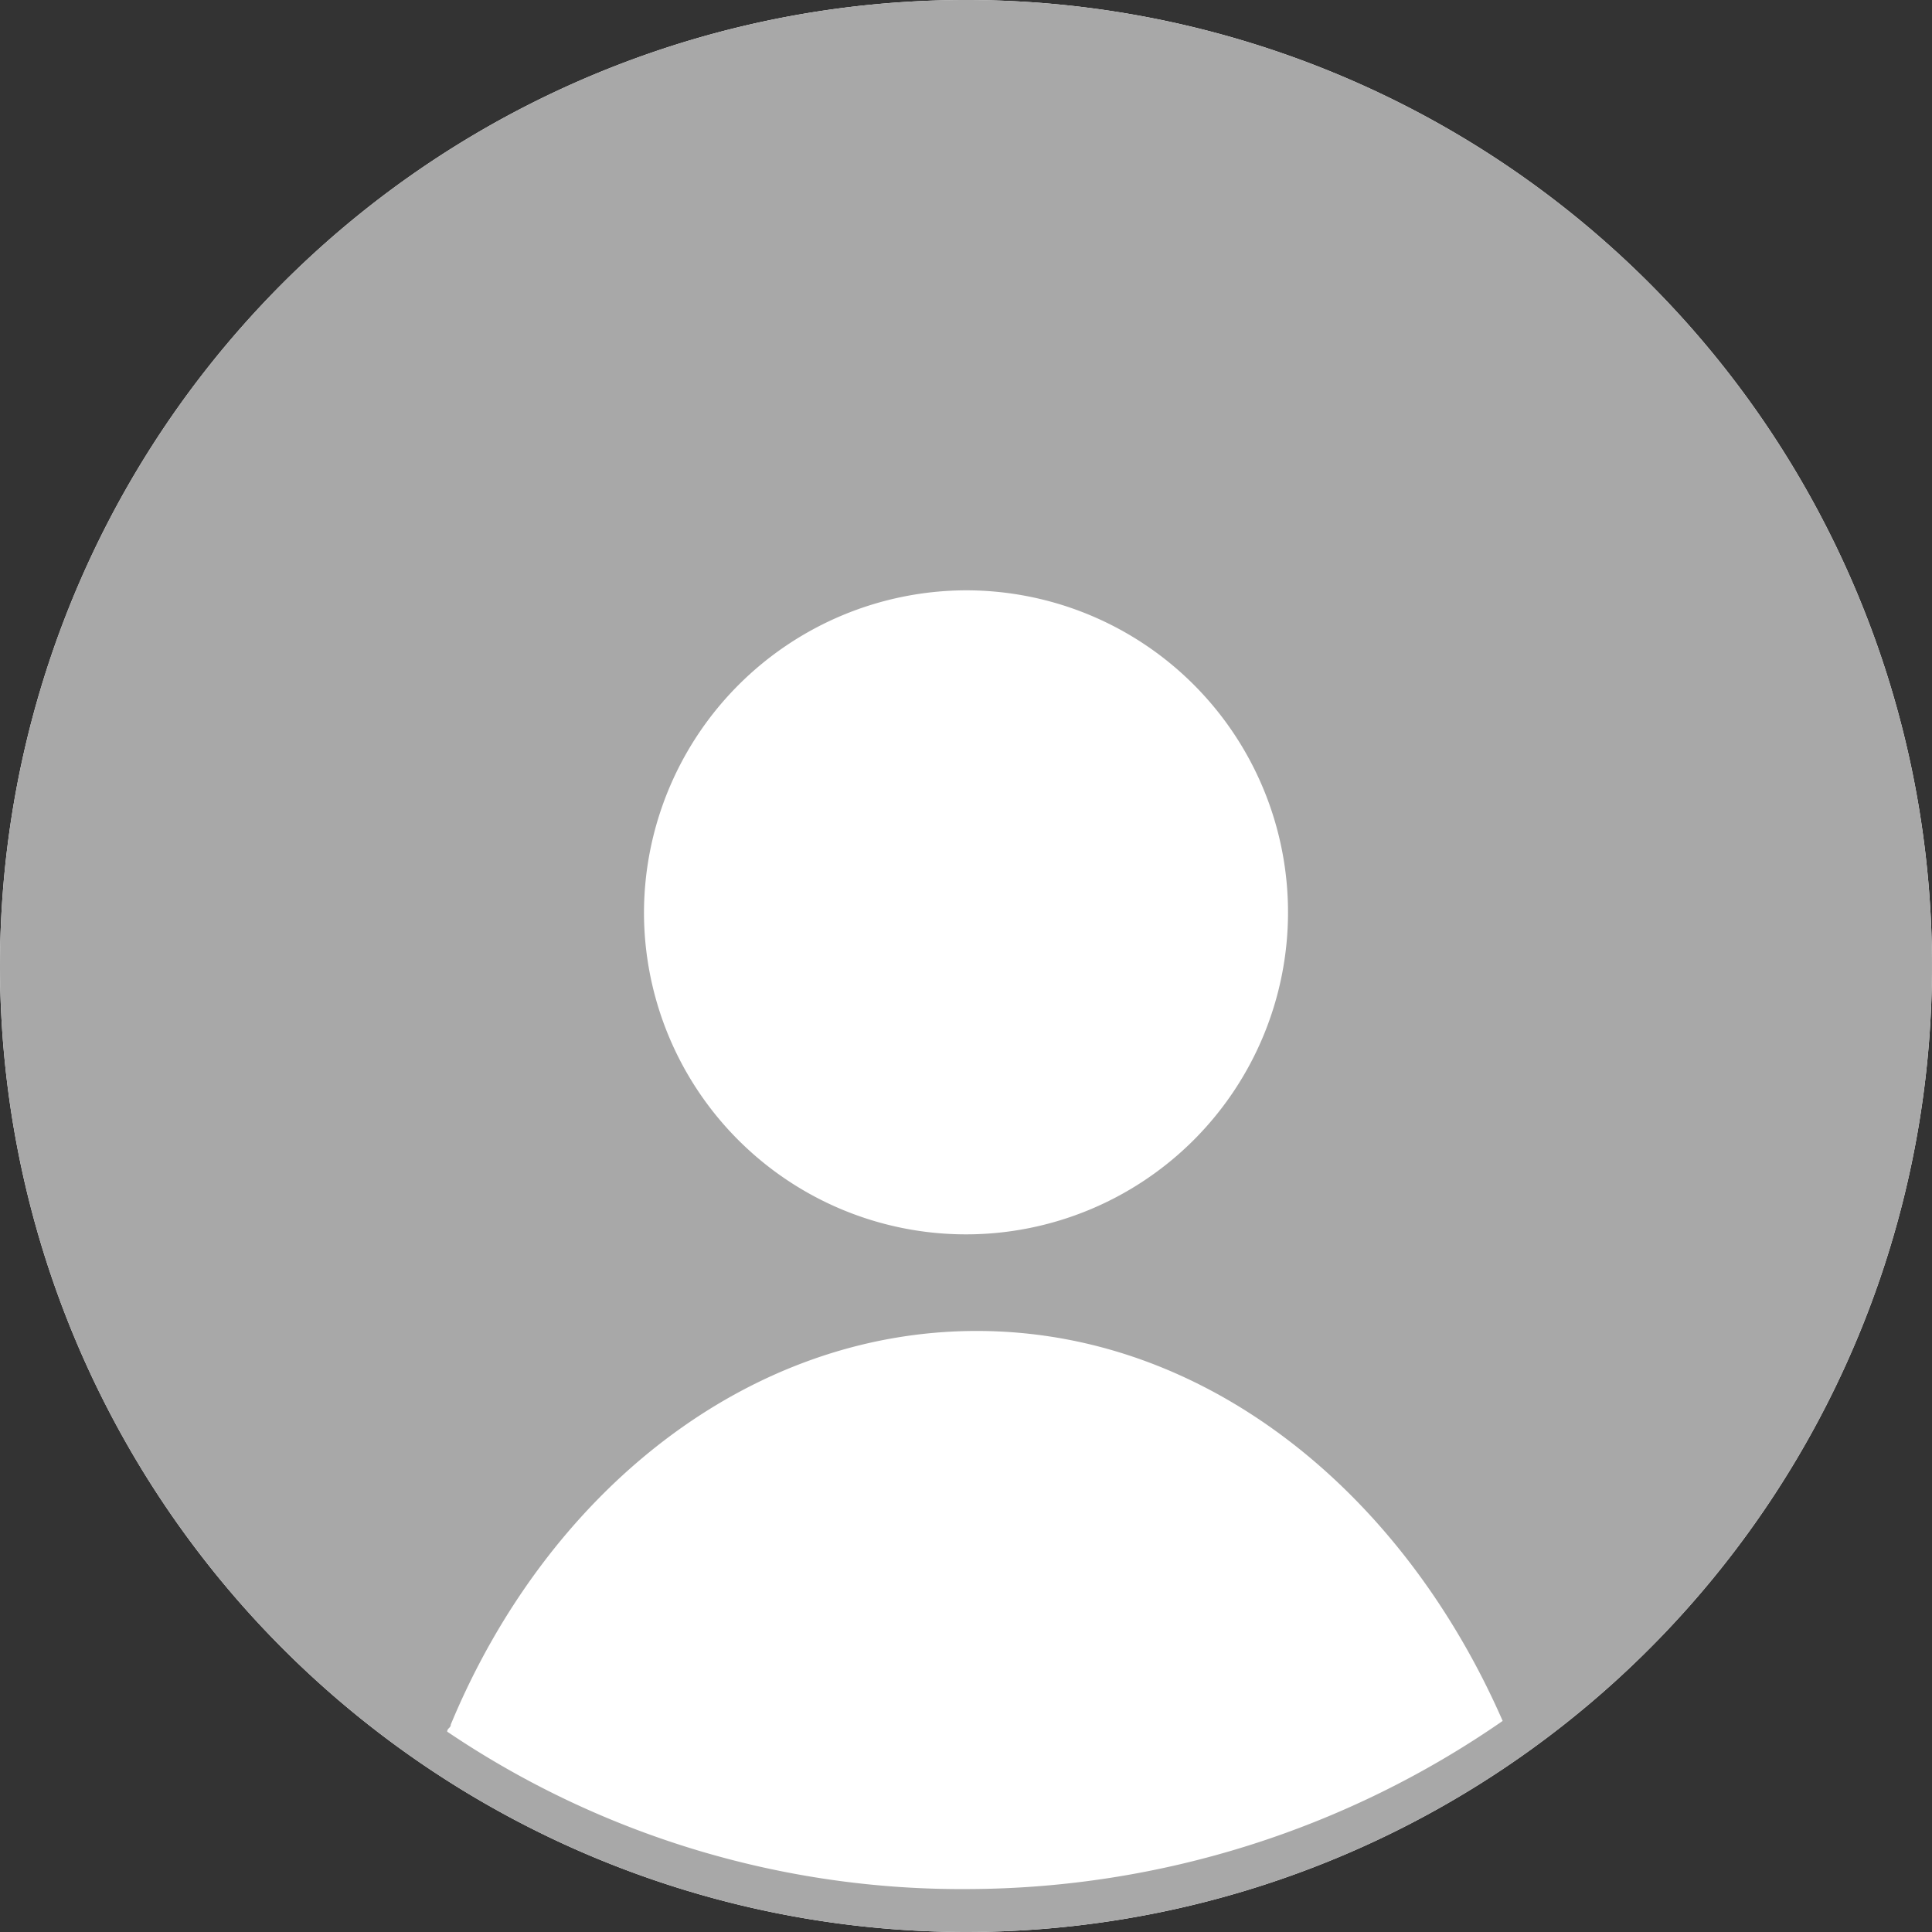 <svg xmlns="http://www.w3.org/2000/svg" viewBox="0 0 40 40">
  <rect x="0" y="0" width="40" height="40" fill="#333333" stroke="none"/>
  <defs>
    <style>
      .cls-1 {
        fill: #fff;
      }

      .cls-2 {
        fill: #a8a8a8;
      }
    </style>
  </defs>
  <g id="グループ化_563" data-name="グループ化 563" transform="translate(-66 -64)">
    <g id="グループ化_259" data-name="グループ化 259" transform="translate(66 64)">
      <path id="パス_241" data-name="パス 241" class="cls-1" d="M20,40A20,20,0,1,0,0,20,20.011,20.011,0,0,0,20,40Z"/>
    </g>
    <path id="パス_242" data-name="パス 242" class="cls-2" d="M20,40A20,20,0,1,0,0,20,20.011,20.011,0,0,0,20,40Zm0-27.778a6.667,6.667,0,1,1-6.667,6.667A6.686,6.686,0,0,1,20,12.222ZM9.259,35.852c0-.074.074-.074.074-.148,2-4.815,6.148-8.148,10.889-8.148s8.815,3.333,10.889,8.074a19.526,19.526,0,0,1-11.037,3.481A19.027,19.027,0,0,1,9.259,35.852Z" transform="translate(66 64)"/>
  </g>
</svg>

